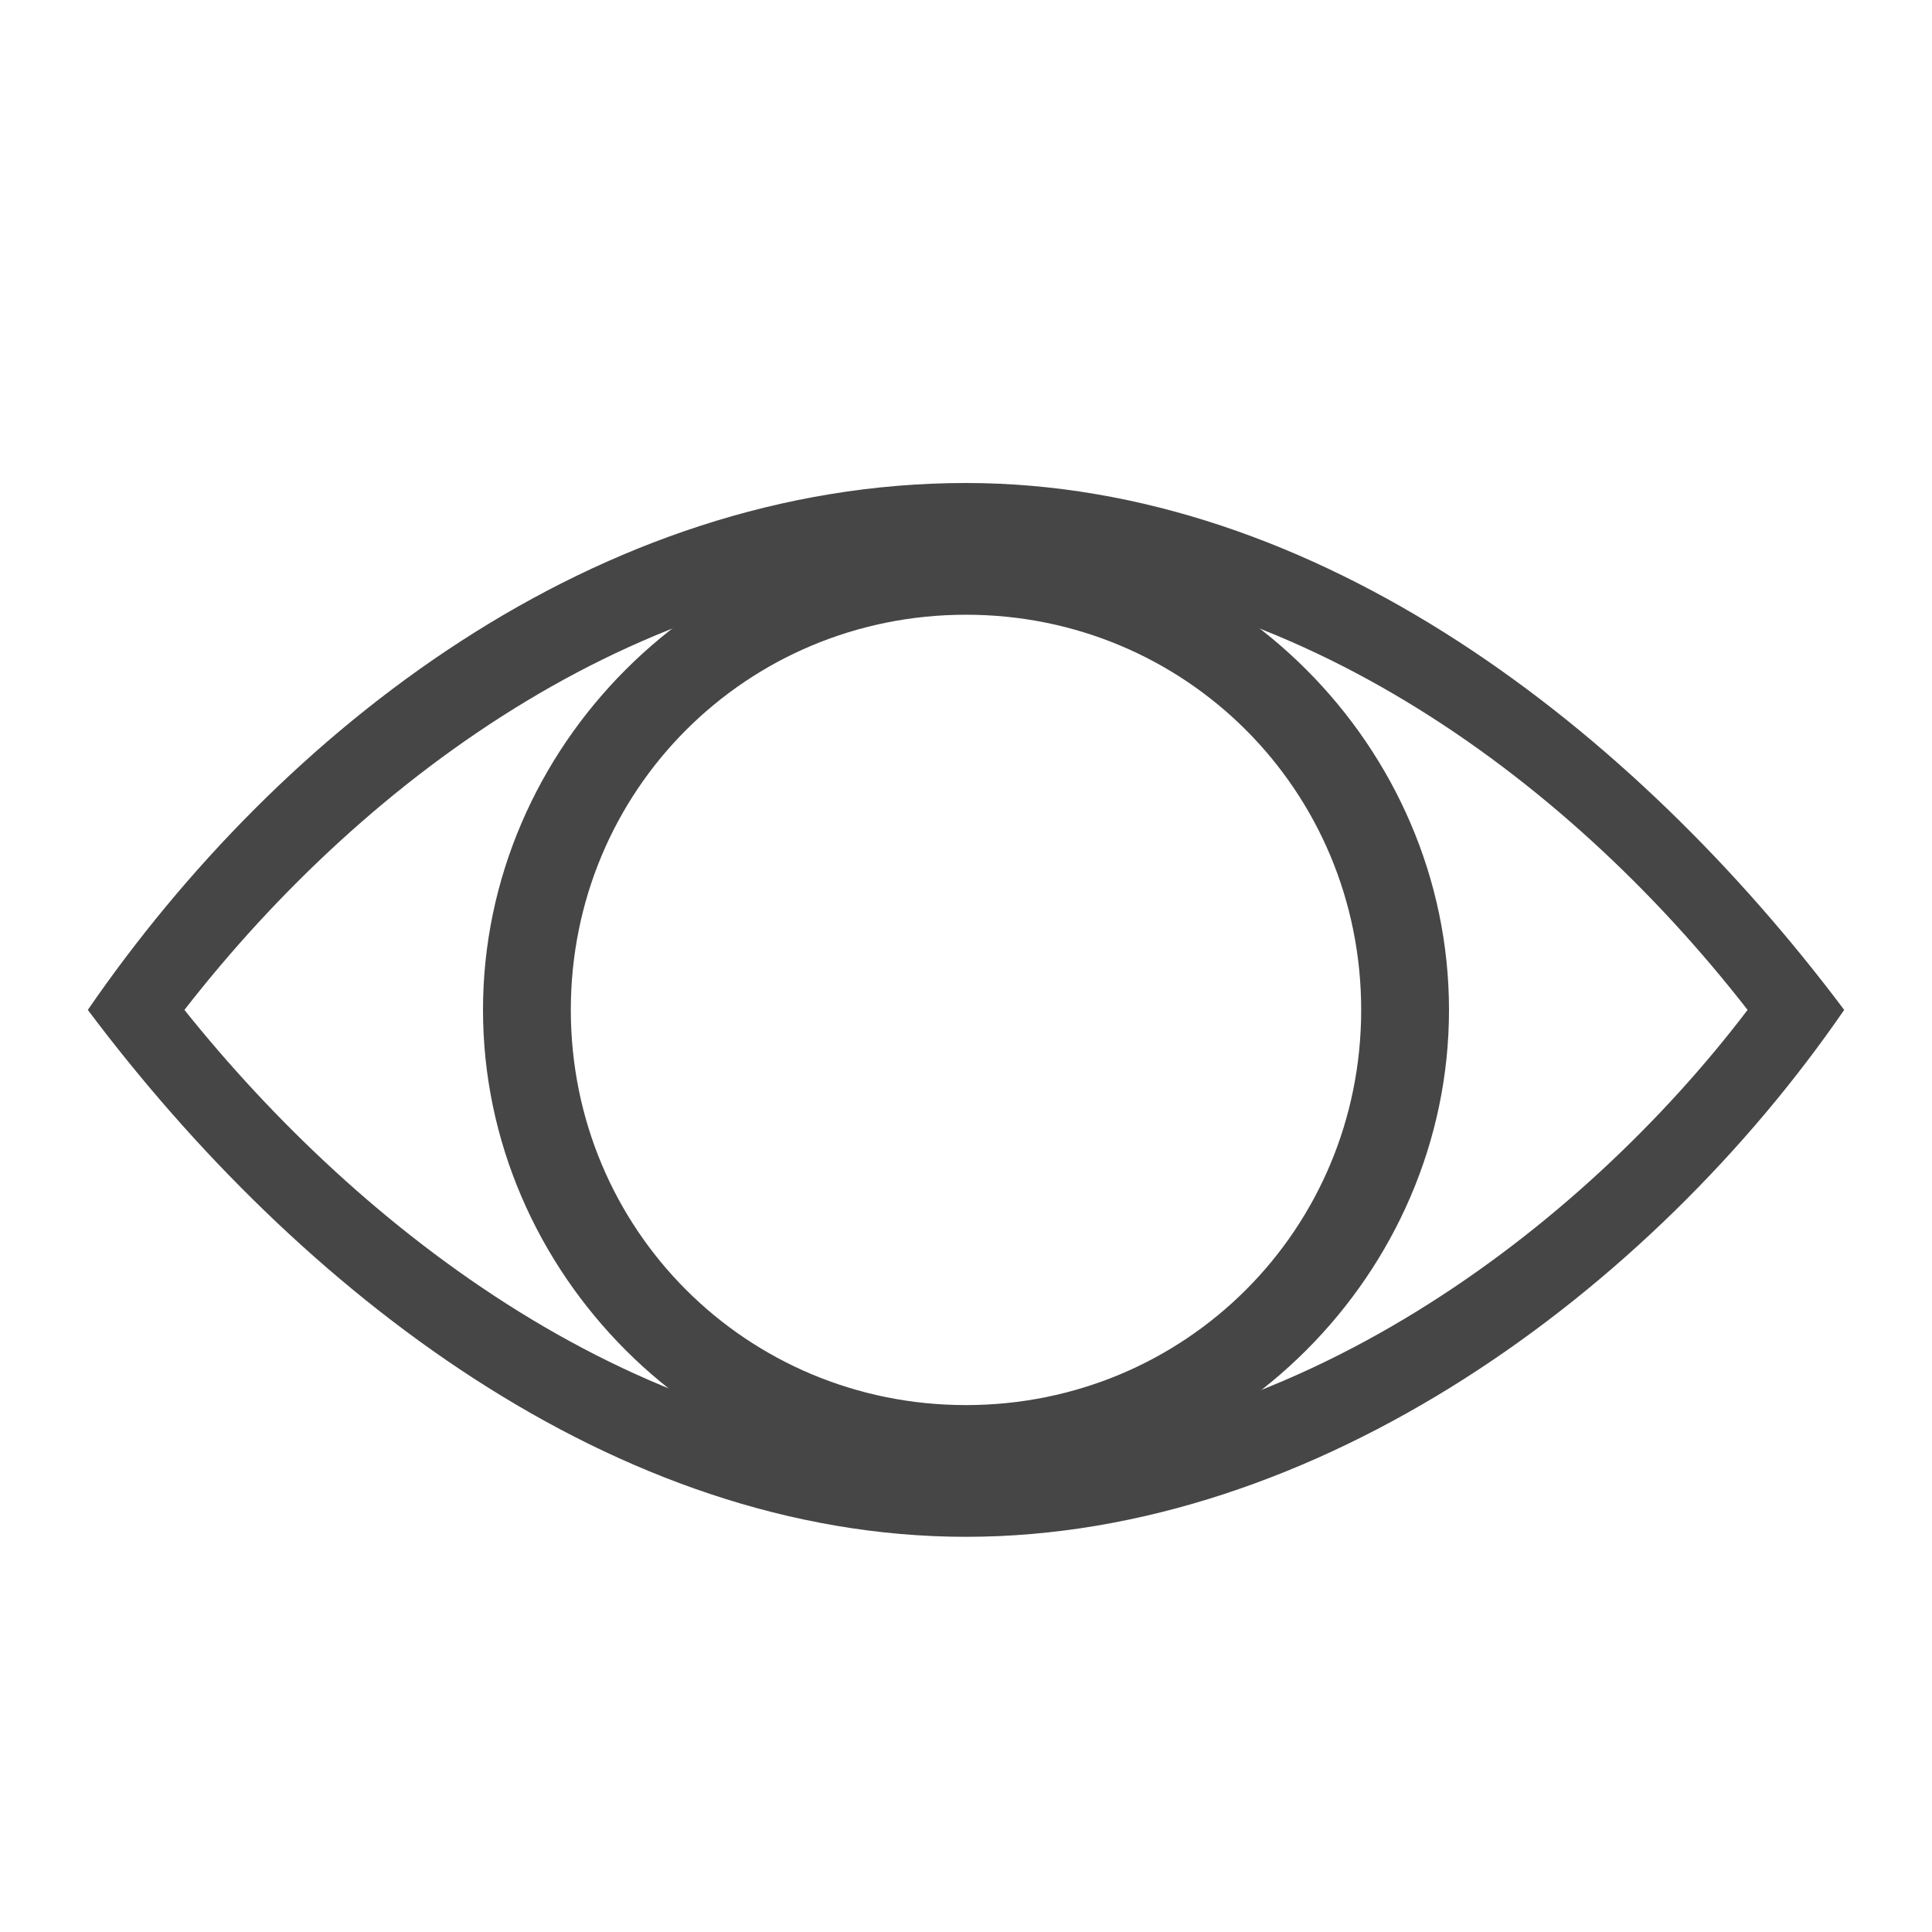 <svg xmlns="http://www.w3.org/2000/svg" viewBox="0 0 22 22"><g fill="#464646"><path d="M11 5.5c-4.2 0-7.8 2.8-10 6 2.4 3.2 6 6 10 6s7.8-2.8 10-6c-2.4-3.2-6-6-10-6zm0 11c-3.7 0-6.9-2.5-8.9-5 2.1-2.7 5.3-5 8.9-5s6.8 2.3 8.9 5c-1.9 2.5-5.2 5-8.9 5z"/><path d="M11 17c-3 0-5.5-2.5-5.5-5.5S8 6 11 6s5.5 2.5 5.5 5.5S14 17 11 17zm0-10c-2.5 0-4.5 2-4.5 4.5S8.5 16 11 16s4.5-2 4.5-4.5S13.5 7 11 7z"/></g></svg>